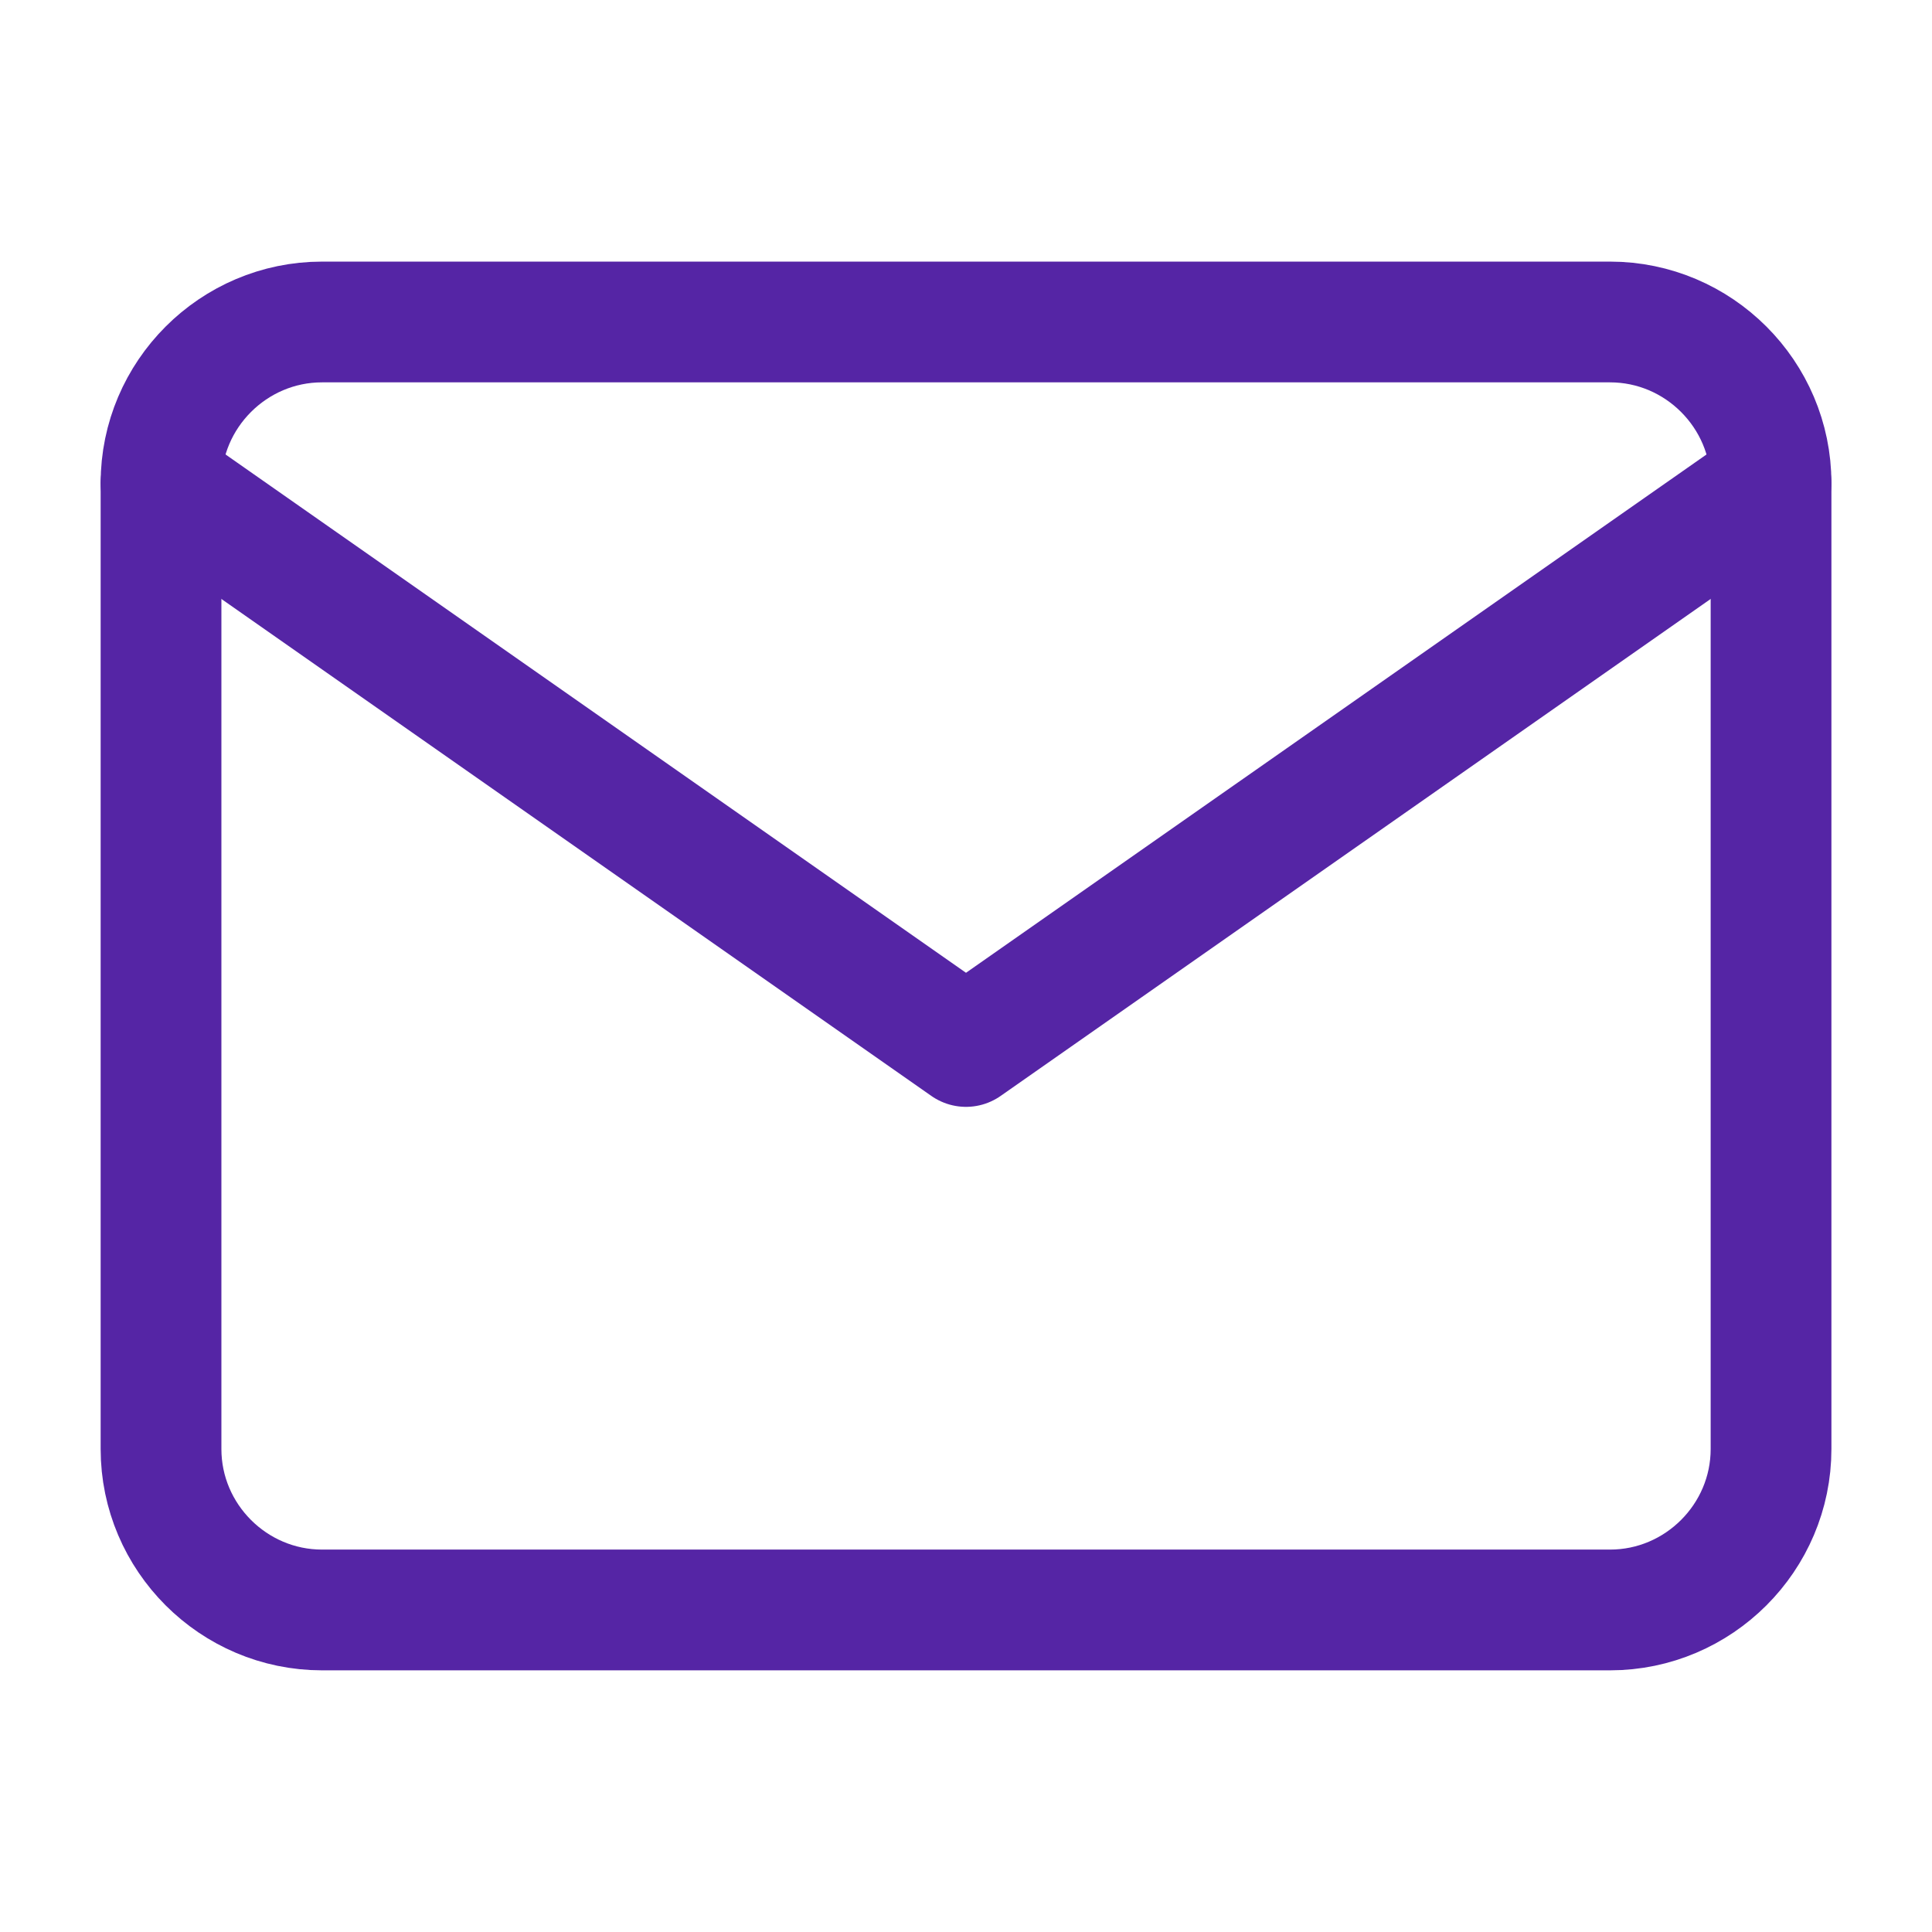 <svg width="32" height="32" viewBox="0 0 32 32" fill="none" xmlns="http://www.w3.org/2000/svg">
<path d="M5.334 5.333H26.667C28.134 5.333 29.334 6.533 29.334 8V24C29.334 25.466 28.134 26.666 26.667 26.666H5.334C3.867 26.666 2.667 25.466 2.667 24V8C2.667 6.533 3.867 5.333 5.334 5.333Z" stroke="#5525A5" stroke-width="2" stroke-linecap="round" stroke-linejoin="round"/>
<path d="M29.334 8L16 17.333L2.667 8" stroke="#5525A5" stroke-width="2" stroke-linecap="round" stroke-linejoin="round"/>
</svg>
